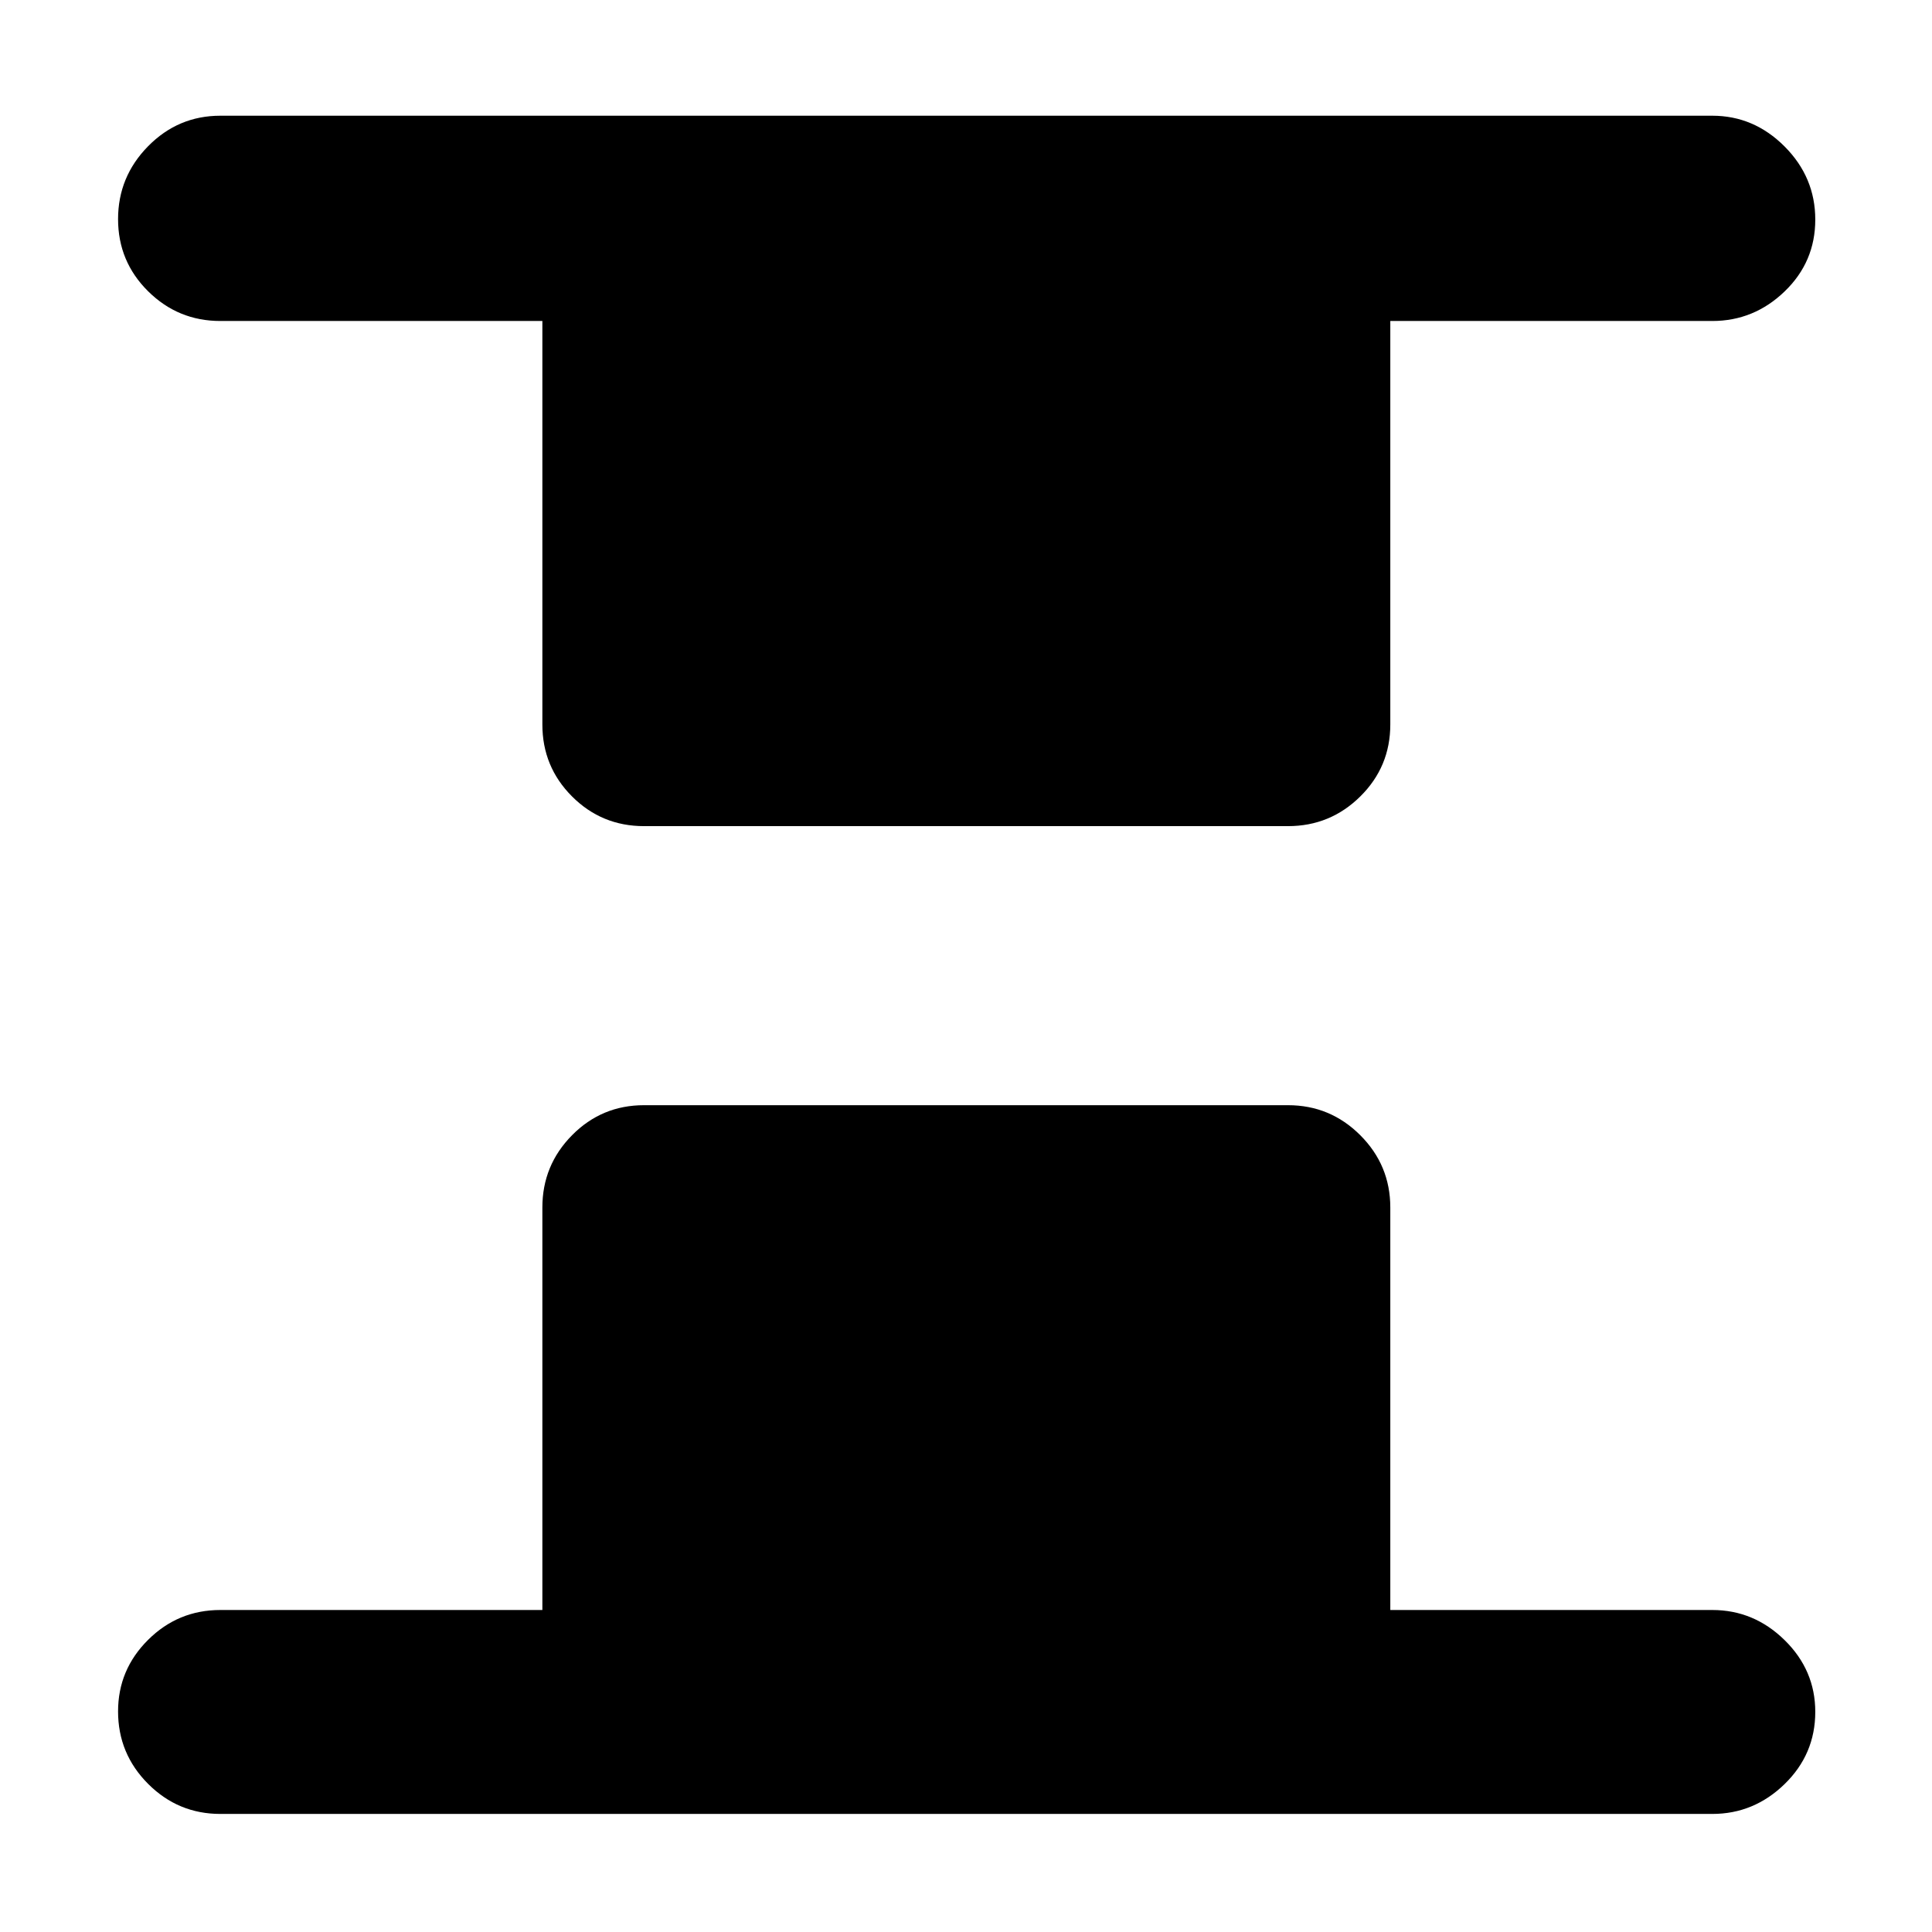 <svg xmlns="http://www.w3.org/2000/svg" height="40" viewBox="0 96 960 960" width="40"><path d="M320 506.5q-21 0-35.75-14.75T269.5 456V255.499h-160q-21 0-35.917-14.783-14.916-14.784-14.916-35.833 0-21.05 14.916-36.216Q88.5 153.5 109.5 153.5h741.334q20.666 0 35.916 15.284Q902 184.067 902 205.117q0 21.049-15.25 35.716-15.25 14.666-35.916 14.666H690.833V456q0 21-14.917 35.75Q661 506.5 640 506.5H320ZM109.5 997.333q-21 0-35.917-14.95-14.916-14.95-14.916-36 0-20.716 14.916-35.549Q88.5 896 109.5 896h160V696q0-21 14.75-35.916Q299 645.167 320 645.167h320q21 0 35.916 14.917Q690.833 675 690.833 696v200h160.001q20.666 0 35.916 14.951Q902 925.901 902 946.617q0 21.05-15.25 35.883-15.25 14.833-35.916 14.833H109.5Z"/></svg>